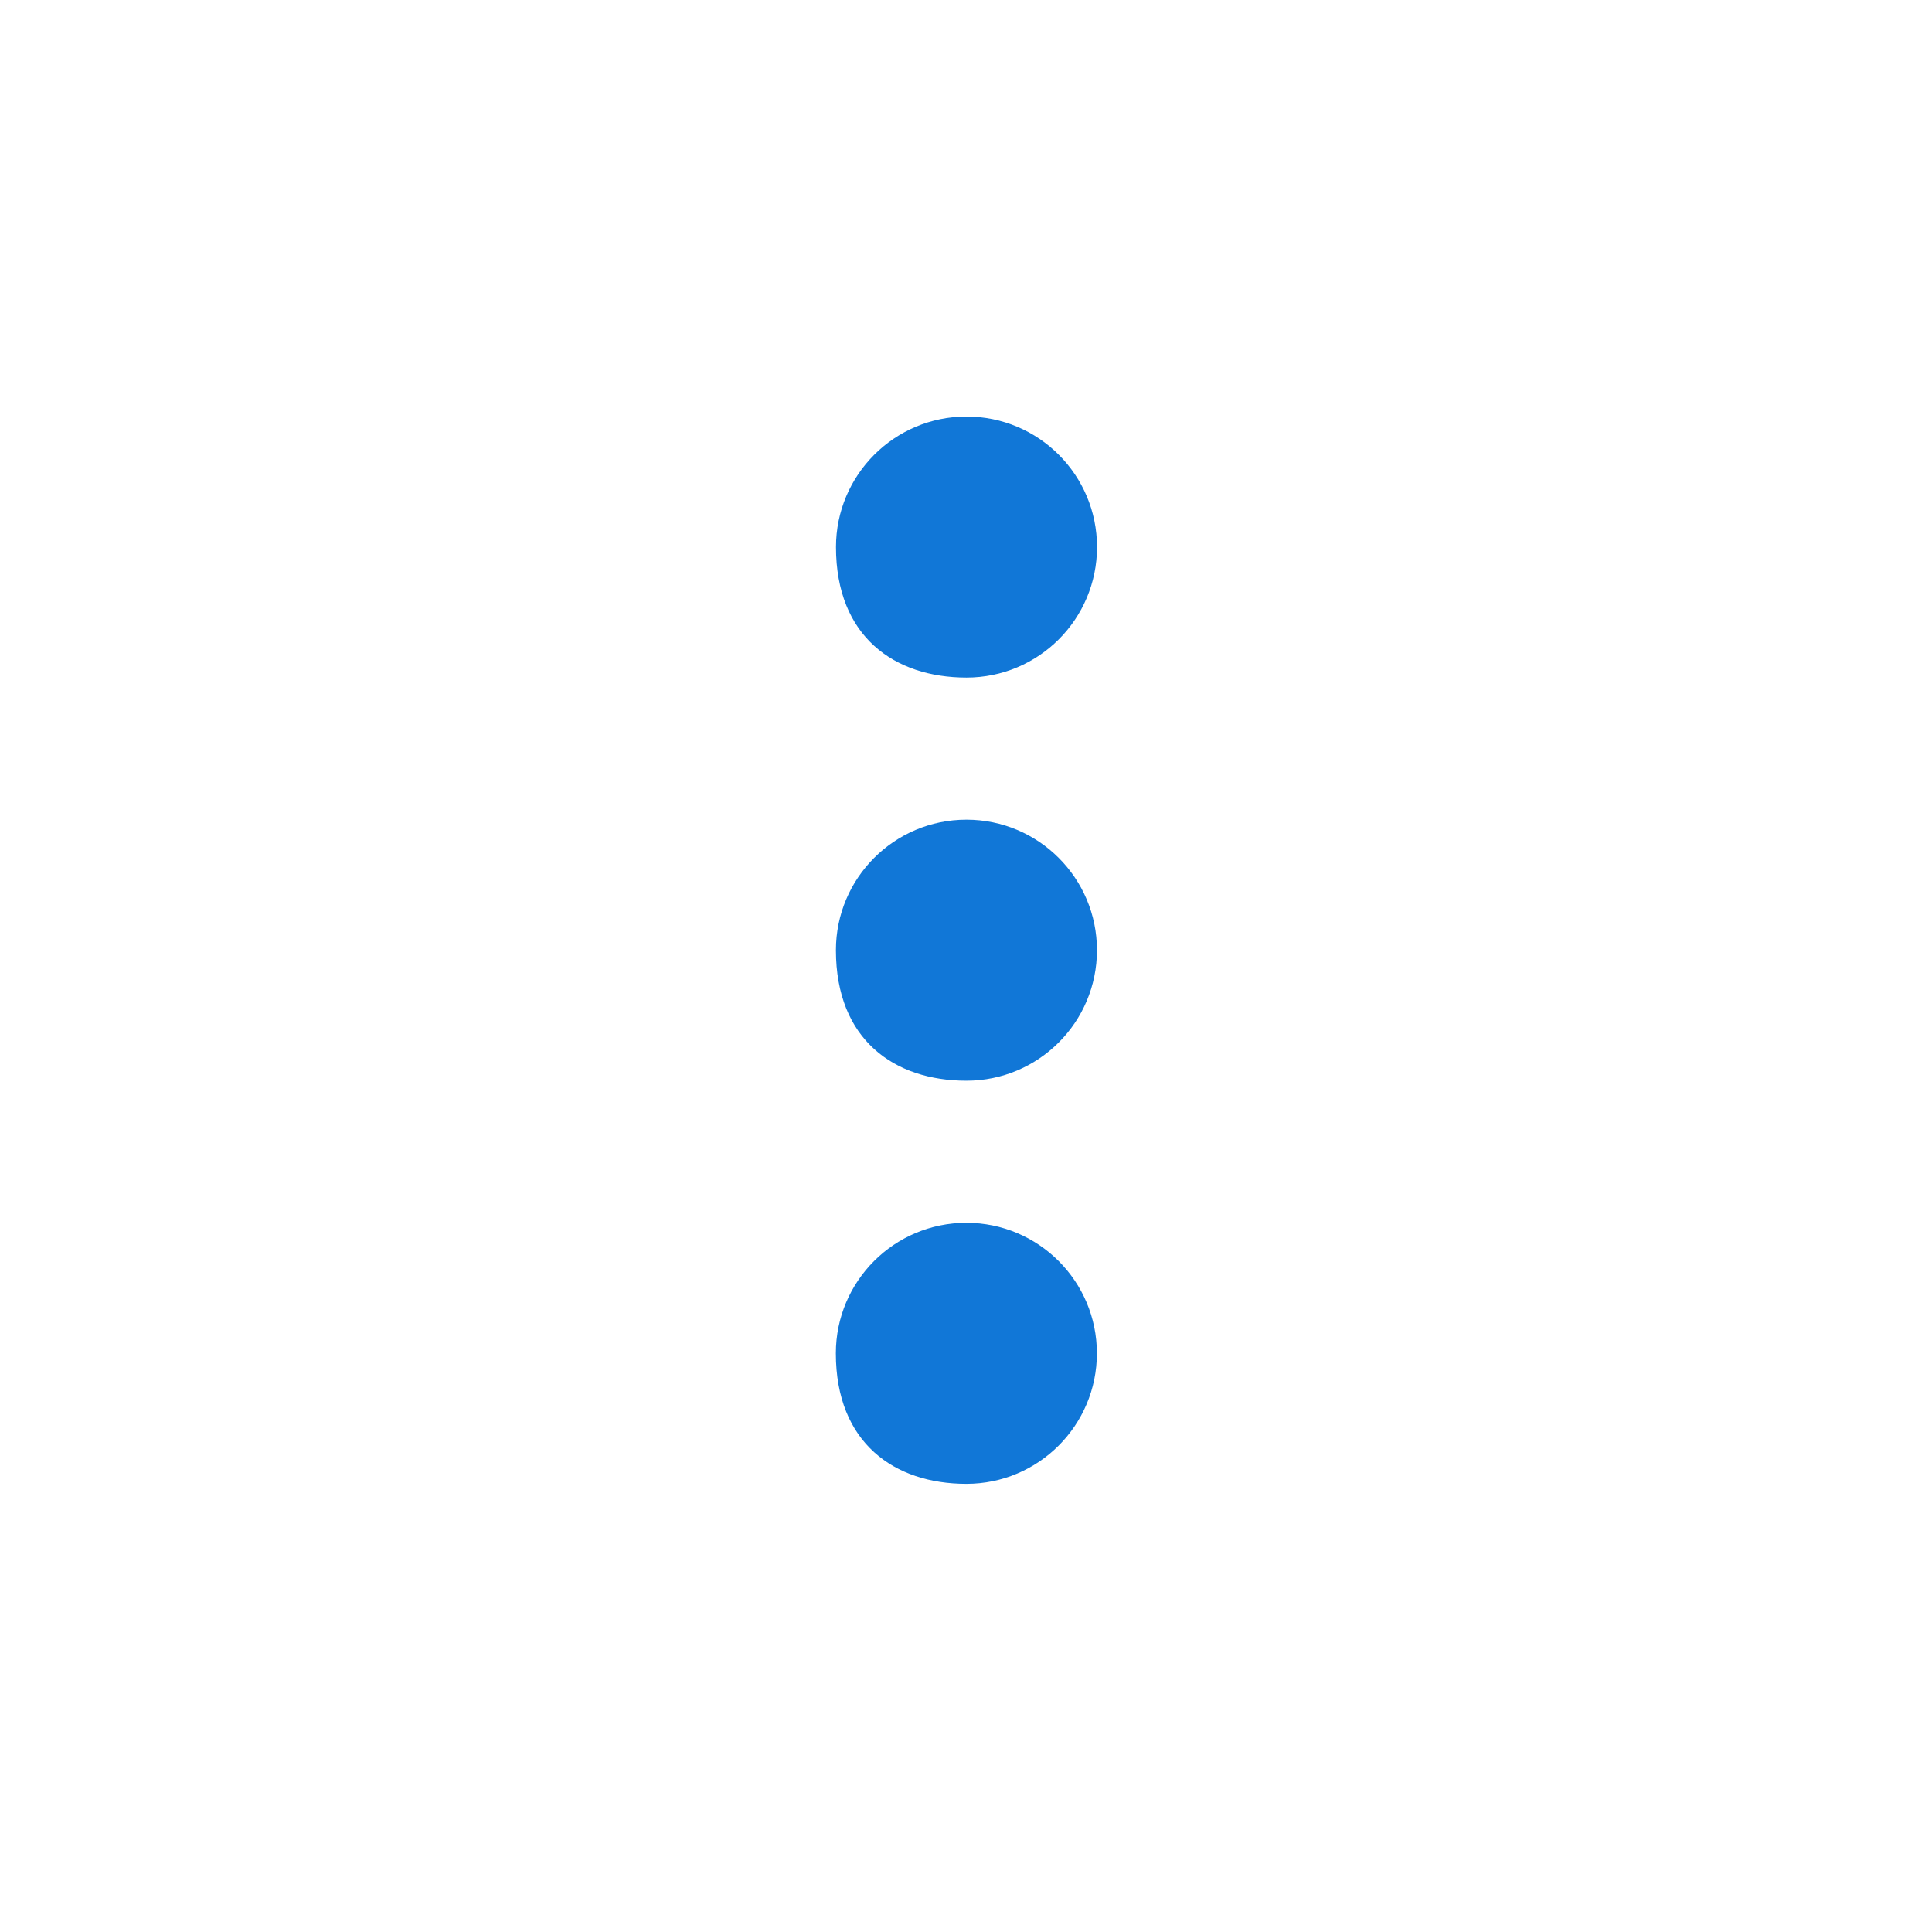﻿<?xml version='1.0' encoding='UTF-8'?>
<svg viewBox="-5.445 0 32 32" xmlns="http://www.w3.org/2000/svg" xmlns:xlink="http://www.w3.org/1999/xlink">
  <g transform="translate(-5.448, 5.445)">
    <g transform="matrix(1.143, 0, 0, 1.143, 0, 0)">
      <g id="Layer_1" transform="translate(-0.992, -5.53) rotate(90, 14.994, 14.766)">
        <g transform="matrix(0.923, 0, 0, 0.923, 0, 0)">
          <g id="icon">
            <path d="M6.622, 26C6.965, 26 7.243, 25.721 7.243, 25.379L7.243, 24.707C7.243, 24.364 6.964, 24.086 6.622, 24.086L6.545, 24.086C5.392, 24.065 4.9, 23.524 4.9, 22.277C4.9, 21.832 4.959, 21.391 5.021, 20.923C5.037, 20.807 5.052, 20.69 5.065, 20.583C5.162, 19.978 5.262, 19.352 5.262, 18.676C5.262, 17.386 4.82, 16.496 3.947, 16.02C4.841, 15.545 5.282, 14.66 5.262, 13.385C5.262, 12.732 5.171, 12.164 5.075, 11.564L5.067, 11.513C5.052, 11.393 5.036, 11.127 5.02, 11.008C4.958, 10.546 4.9, 10.11 4.9, 9.688C4.9, 8.44 5.377, 7.923 6.54, 7.903L6.622, 7.903C6.965, 7.903 7.243, 7.624 7.243, 7.282L7.243, 6.61C7.243, 6.267 6.964, 5.989 6.622, 5.989L6.467, 5.989C4.039, 5.989 2.646, 7.249 2.646, 9.447C2.646, 10.097 2.736, 10.898 2.832, 11.591L2.842, 11.666C2.927, 12.238 3.032, 12.95 3.032, 13.62C3.008, 14.46 2.761, 15.035 1.631, 15.115C1.319, 15.137 1.075, 15.397 1.075, 15.706L1.075, 16.36C1.075, 16.668 1.318, 16.928 1.629, 16.951C2.6, 17.023 3.033, 17.489 3.033, 18.461C3.033, 18.932 2.976, 19.419 2.917, 19.935C2.9, 20.081 2.883, 20.228 2.867, 20.376C2.715, 21.201 2.647, 21.826 2.647, 22.4C2.647, 24.723 3.995, 26.003 6.443, 26.003L6.622, 26.003zM26.048, 26C28.495, 26 29.842, 24.721 29.842, 22.399C29.842, 21.825 29.774, 21.201 29.622, 20.377C29.606, 20.229 29.589, 20.082 29.572, 19.936C29.512, 19.421 29.456, 18.934 29.456, 18.463C29.456, 17.492 29.889, 17.026 30.859, 16.954C31.169, 16.931 31.412, 16.671 31.412, 16.363L31.412, 15.71C31.412, 15.401 31.168, 15.141 30.856, 15.119C29.727, 15.04 29.48, 14.464 29.456, 13.625C29.456, 12.955 29.561, 12.244 29.646, 11.672L29.656, 11.597C29.752, 10.905 29.842, 10.104 29.842, 9.455C29.842, 7.259 28.45, 5.999 26.024, 5.999L25.869, 5.999C25.527, 5.999 25.248, 6.277 25.248, 6.62L25.248, 7.292C25.248, 7.634 25.526, 7.913 25.869, 7.913L25.951, 7.913C27.114, 7.933 27.59, 8.45 27.59, 9.697C27.59, 10.119 27.532, 10.555 27.47, 11.016C27.454, 11.135 27.438, 11.401 27.423, 11.521L27.415, 11.572C27.319, 12.172 27.228, 12.739 27.228, 13.392C27.208, 14.667 27.65, 15.551 28.543, 16.026C27.67, 16.501 27.228, 17.391 27.228, 18.68C27.228, 19.356 27.328, 19.981 27.425, 20.585C27.438, 20.692 27.454, 20.808 27.469, 20.924C27.531, 21.391 27.59, 21.832 27.59, 22.277C27.59, 23.524 27.098, 24.064 25.946, 24.085L25.869, 24.085C25.527, 24.085 25.248, 24.363 25.248, 24.706L25.248, 25.378C25.248, 25.72 25.526, 25.999 25.869, 25.999L26.048, 25.999z" fill="Transparent" fill-opacity="1" class="Transparent" fill-rule="evenodd" />
          </g>
        </g>
      </g>
    </g>
  </g>
  <g transform="translate(-5.448, 5.445)">
    <g transform="matrix(1.143, 0, 0, 1.143, 0, 0)">
      <g id="Layer_1" transform="translate(5.083, -11.595) rotate(90, 8.924, 14.761)">
        <g transform="matrix(0.923, 0, 0, 0.923, 0, 0)">
          <g id="icon">
            <path d="M11.715, 15.991C11.715, 17.122 11.071, 18.04 9.666, 18.04C8.535, 18.04 7.617, 17.123 7.617, 15.991C7.617, 14.859 8.534, 13.942 9.666, 13.942C10.798, 13.942 11.715, 14.86 11.715, 15.991z" fill="#1177D7" fill-opacity="1" class="Blue" fill-rule="evenodd" />
          </g>
        </g>
      </g>
    </g>
  </g>
  <g transform="translate(-5.448, 5.445)">
    <g transform="matrix(1.143, 0, 0, 1.143, 0, 0)">
      <g id="Layer_1" transform="translate(-0.757, -5.755) rotate(90, 14.764, 14.761)">
        <g transform="matrix(0.923, 0, 0, 0.923, 0, 0)">
          <g id="icon">
            <path d="M15.995, 13.943C14.864, 13.943 13.946, 14.86 13.946, 15.992C13.946, 17.124 14.863, 18.041 15.995, 18.041C17.4, 18.041 18.044, 17.124 18.044, 15.992C18.044, 14.86 17.126, 13.943 15.995, 13.943z" fill="#1177D7" fill-opacity="1" class="Blue" fill-rule="evenodd" />
          </g>
        </g>
      </g>
    </g>
  </g>
  <g transform="translate(-5.448, 5.445)">
    <g transform="matrix(1.143, 0, 0, 1.143, 0, 0)">
      <g id="Layer_1" transform="translate(-6.6, 0.088) rotate(90, 20.606, 14.761)">
        <g transform="matrix(0.923, 0, 0, 0.923, 0, 0)">
          <g id="icon">
            <path d="M22.323, 13.943C21.192, 13.943 20.274, 14.86 20.274, 15.992C20.274, 17.124 21.191, 18.041 22.323, 18.041C23.728, 18.041 24.372, 17.124 24.372, 15.992C24.372, 14.86 23.454, 13.943 22.323, 13.943z" fill="#1177D7" fill-opacity="1" class="Blue" fill-rule="evenodd" />
          </g>
        </g>
      </g>
    </g>
  </g>
</svg>